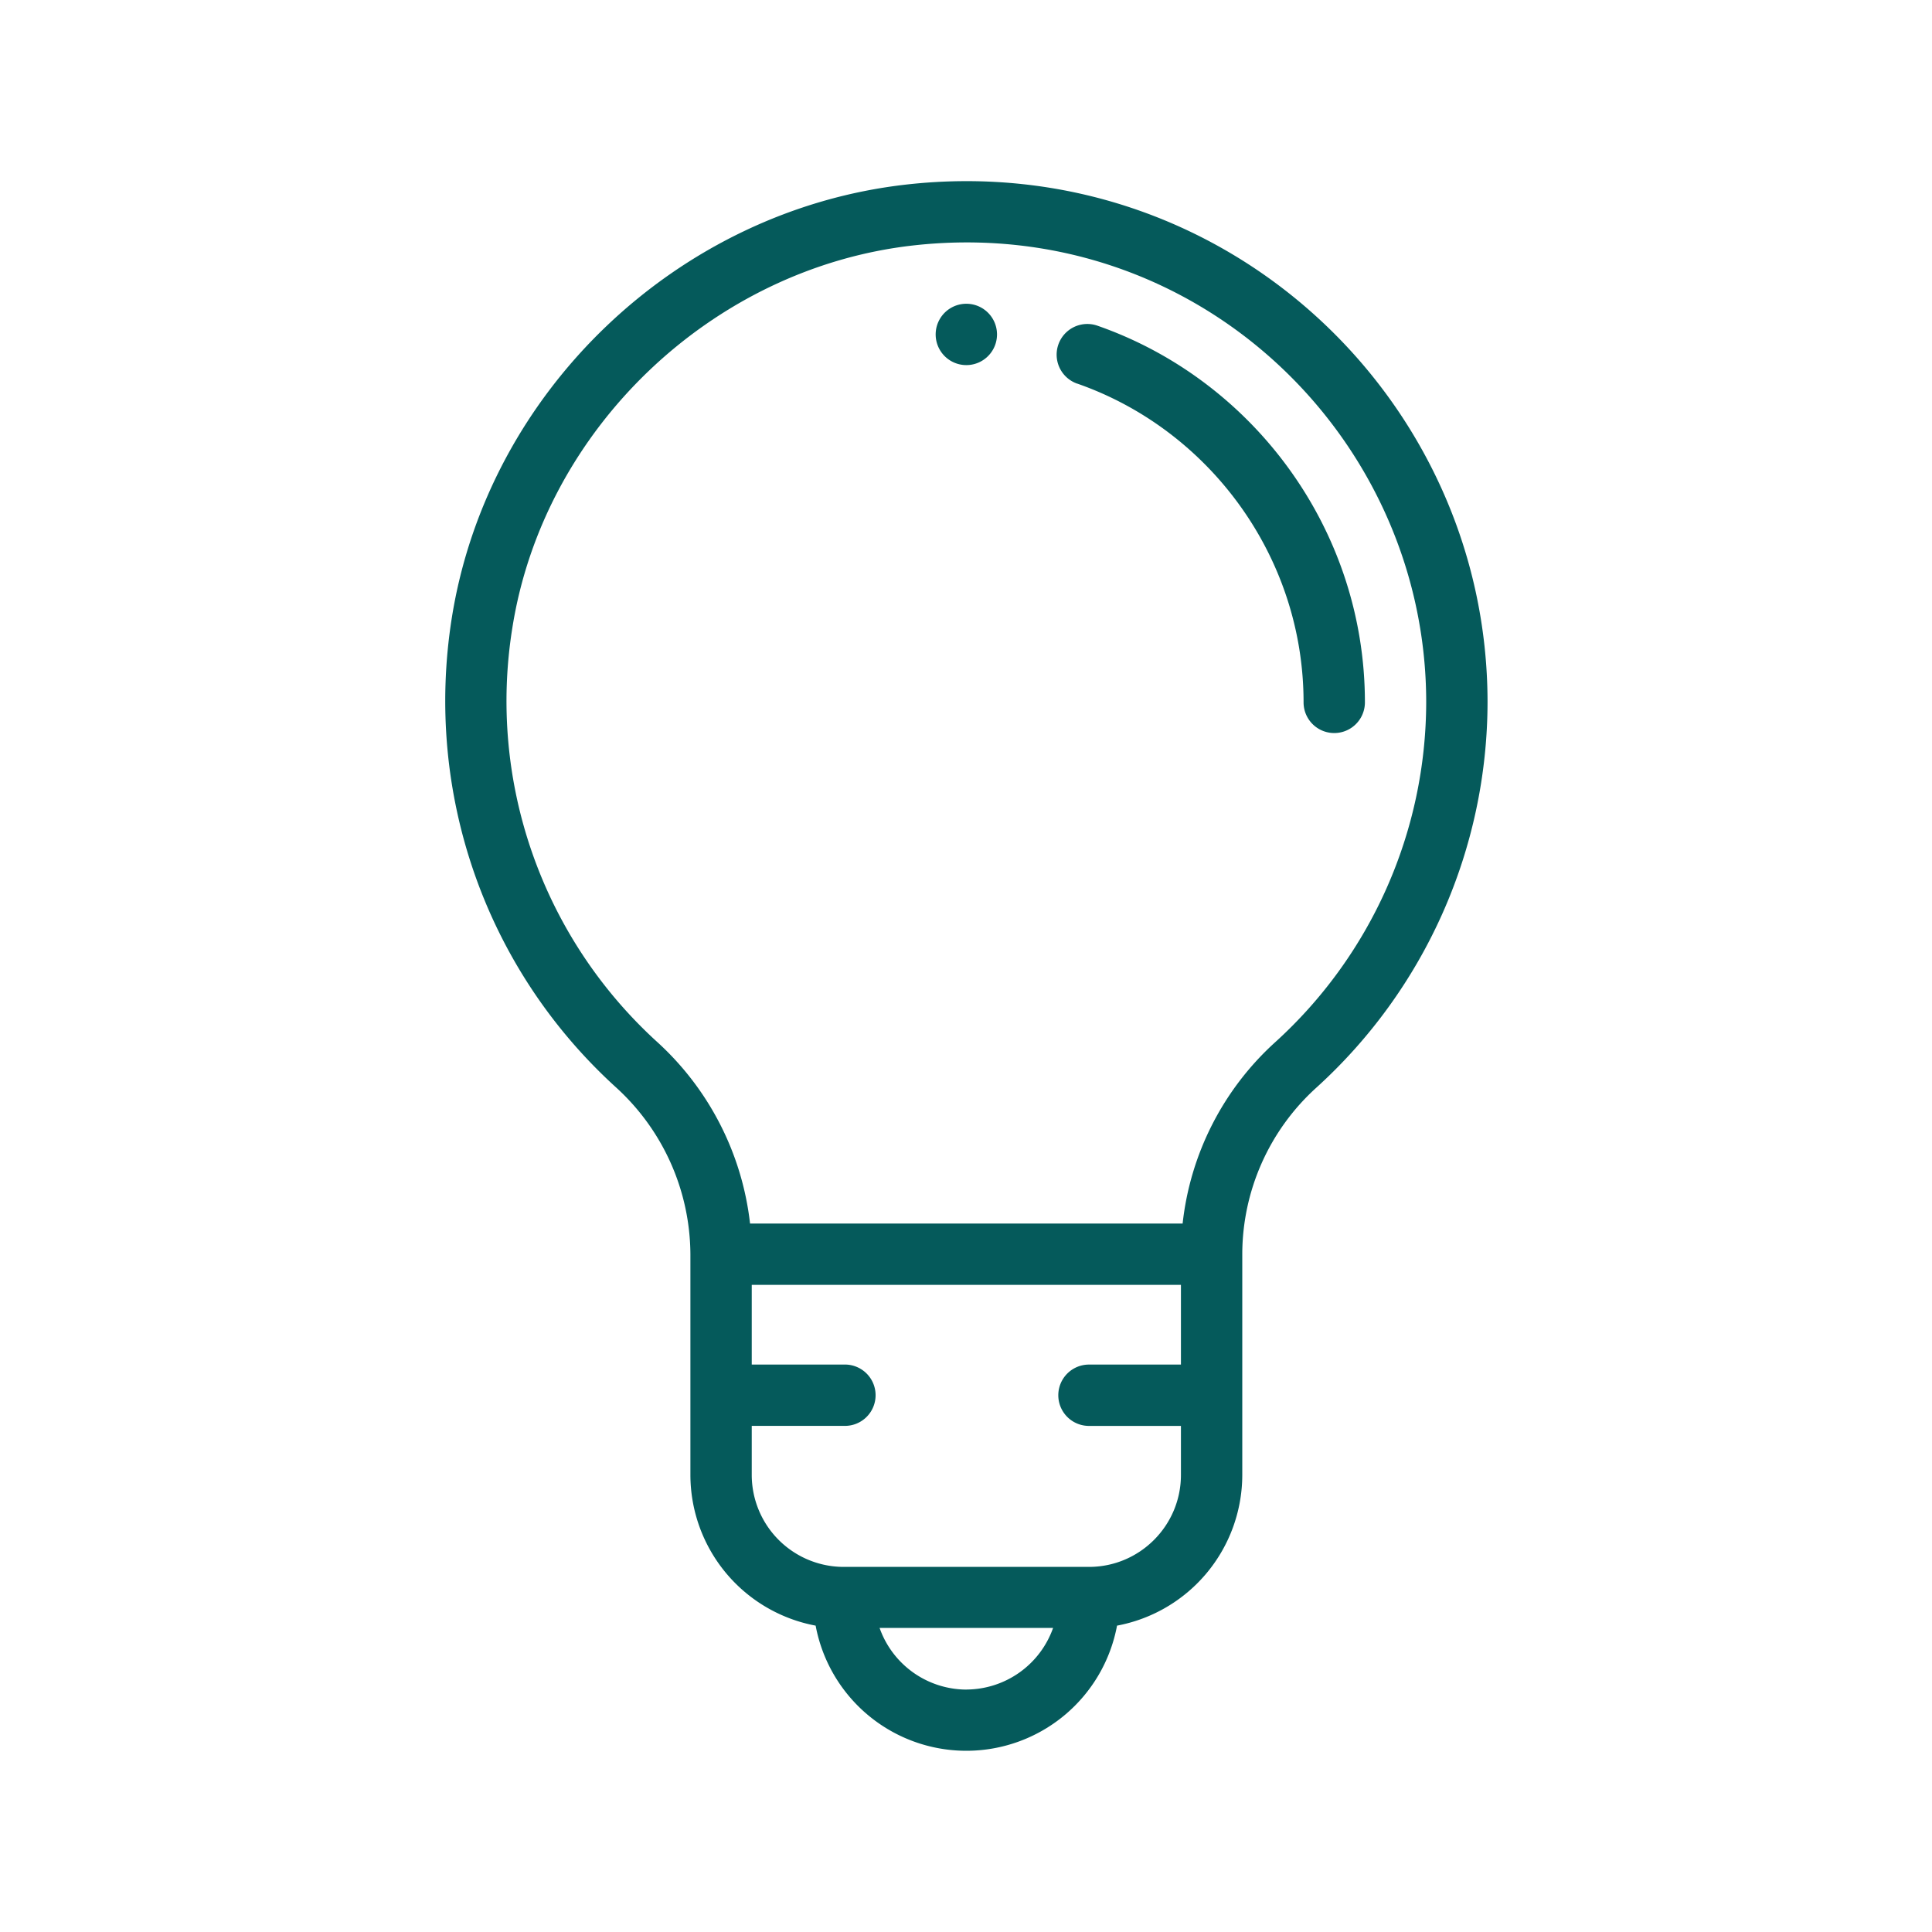 <svg width="40" height="40" xmlns="http://www.w3.org/2000/svg"><g fill="#055A5B" fill-rule="evenodd"><path d="M20.007 7.559a.635.635 0 1 0 0-1.27.635.635 0 0 0 0 1.27"/><path d="M10.607 13.003c.649-4.125 4.142-7.456 8.306-7.922 5.842-.653 10.615 3.951 10.615 9.46a9.525 9.525 0 0 1-3.13 7.04 5.94 5.94 0 0 0-1.913 3.751h-8.956a5.996 5.996 0 0 0-1.929-3.765 9.542 9.542 0 0 1-2.993-8.564zm11.939 19.438h-5.078a1.906 1.906 0 0 1-1.904-1.904v-1.016h1.904a.635.635 0 1 0 0-1.269h-1.904v-1.65h8.886v1.65h-1.904a.635.635 0 1 0 0 1.27h1.904v1.015c0 1.05-.854 1.904-1.904 1.904zm-2.539 2.54a1.913 1.913 0 0 1-1.796-1.276h3.592a1.912 1.912 0 0 1-1.796 1.275zm-7.261-12.475a4.702 4.702 0 0 1 1.548 3.46v4.571a3.179 3.179 0 0 0 2.593 3.12 3.174 3.174 0 0 0 6.24 0 3.178 3.178 0 0 0 2.593-3.12v-4.57a4.66 4.66 0 0 1 1.53-3.445 10.797 10.797 0 0 0 3.548-7.98c0-6.322-5.493-11.453-12.026-10.722-4.739.53-8.678 4.275-9.42 8.986-.569 3.62.7 7.246 3.394 9.7z"/><path d="M22.303 7.942c2.723.95 4.686 3.572 4.686 6.6a.635.635 0 1 0 1.27 0c0-3.58-2.317-6.676-5.538-7.799a.635.635 0 0 0-.418 1.2"/></g></svg>